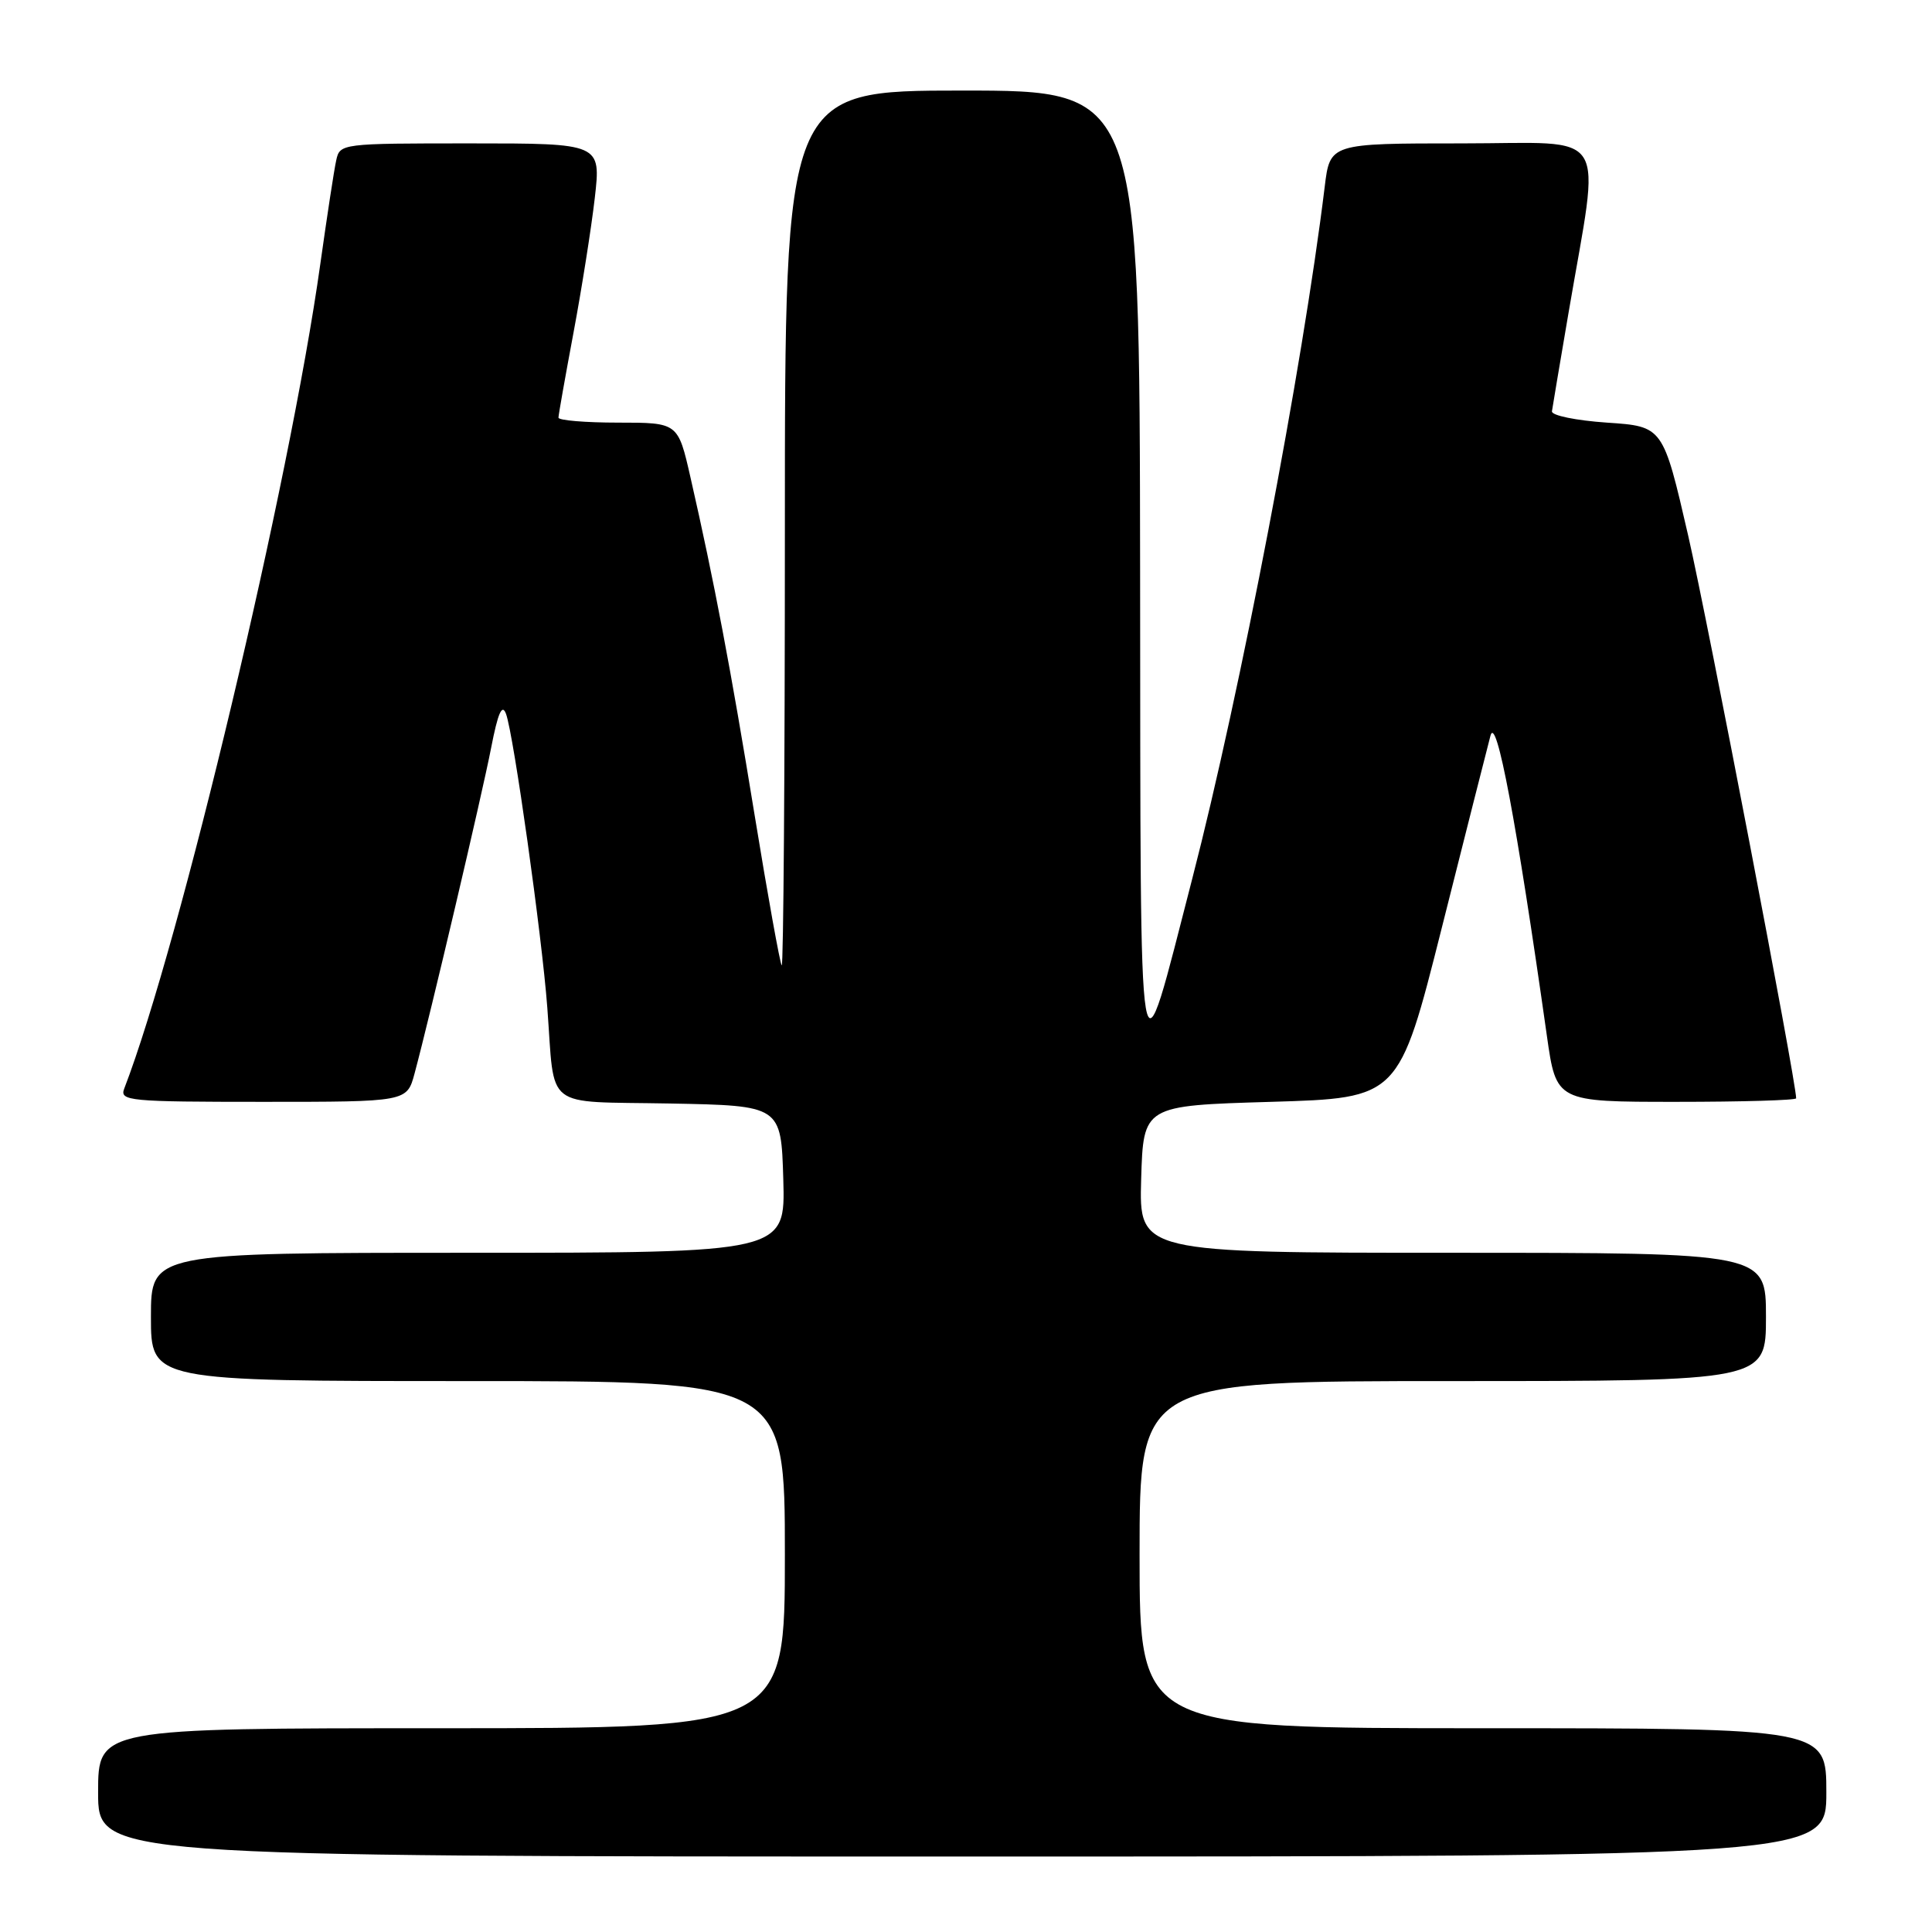 <?xml version="1.0" encoding="UTF-8" standalone="no"?>
<!DOCTYPE svg PUBLIC "-//W3C//DTD SVG 1.1//EN" "http://www.w3.org/Graphics/SVG/1.1/DTD/svg11.dtd" >
<svg xmlns="http://www.w3.org/2000/svg" xmlns:xlink="http://www.w3.org/1999/xlink" version="1.1" viewBox="0 0 256 256">
 <g >
 <path fill="currentColor"
d=" M 242.00 237.50 C 242.00 229.00 242.00 229.00 196.50 229.00 C 151.00 229.00 151.00 229.00 151.00 206.00 C 151.00 183.00 151.00 183.00 192.50 183.00 C 234.00 183.00 234.00 183.00 234.00 174.50 C 234.00 166.00 234.00 166.00 192.46 166.00 C 150.93 166.00 150.93 166.00 151.21 156.25 C 151.50 146.50 151.50 146.50 168.43 146.00 C 185.36 145.50 185.36 145.50 191.03 123.00 C 194.15 110.62 197.05 99.15 197.49 97.50 C 198.26 94.56 200.93 108.74 204.97 137.25 C 206.21 146.00 206.21 146.00 222.10 146.00 C 230.85 146.00 238.00 145.79 238.00 145.53 C 238.00 143.30 226.29 82.29 223.70 71.00 C 220.36 56.50 220.36 56.50 212.93 56.00 C 208.83 55.72 205.56 55.05 205.64 54.50 C 205.72 53.95 206.70 48.10 207.83 41.50 C 212.08 16.54 213.62 19.00 193.71 19.00 C 176.23 19.00 176.23 19.00 175.53 24.75 C 172.62 48.60 164.36 91.76 157.98 116.43 C 150.69 144.63 151.15 147.36 151.07 75.75 C 151.00 12.00 151.00 12.00 127.50 12.00 C 104.00 12.00 104.00 12.00 104.00 70.17 C 104.00 102.16 103.81 128.15 103.58 127.92 C 103.36 127.69 101.74 118.72 99.99 108.00 C 96.83 88.61 94.65 77.10 91.49 63.25 C 89.84 56.00 89.84 56.00 81.92 56.00 C 77.56 56.00 74.00 55.70 74.00 55.34 C 74.00 54.98 74.90 49.92 75.99 44.09 C 77.08 38.27 78.35 30.24 78.81 26.25 C 79.64 19.00 79.64 19.00 62.34 19.00 C 45.21 19.00 45.03 19.02 44.55 21.25 C 44.27 22.49 43.33 28.68 42.44 35.00 C 38.38 64.03 23.85 125.10 16.46 144.25 C 15.83 145.88 17.10 146.00 34.85 146.00 C 53.92 146.00 53.92 146.00 54.93 142.25 C 56.99 134.59 63.88 105.28 65.08 99.08 C 65.98 94.45 66.53 93.20 67.05 94.59 C 68.06 97.33 71.80 123.92 72.52 133.50 C 73.56 147.28 71.80 145.90 88.76 146.22 C 103.50 146.50 103.50 146.50 103.79 156.25 C 104.07 166.00 104.07 166.00 62.04 166.00 C 20.00 166.00 20.00 166.00 20.00 174.50 C 20.00 183.00 20.00 183.00 62.00 183.00 C 104.00 183.00 104.00 183.00 104.00 206.00 C 104.00 229.00 104.00 229.00 58.50 229.00 C 13.00 229.00 13.00 229.00 13.00 237.50 C 13.00 246.00 13.00 246.00 127.50 246.00 C 242.00 246.00 242.00 246.00 242.00 237.50 Z "/>
</g>
</svg>